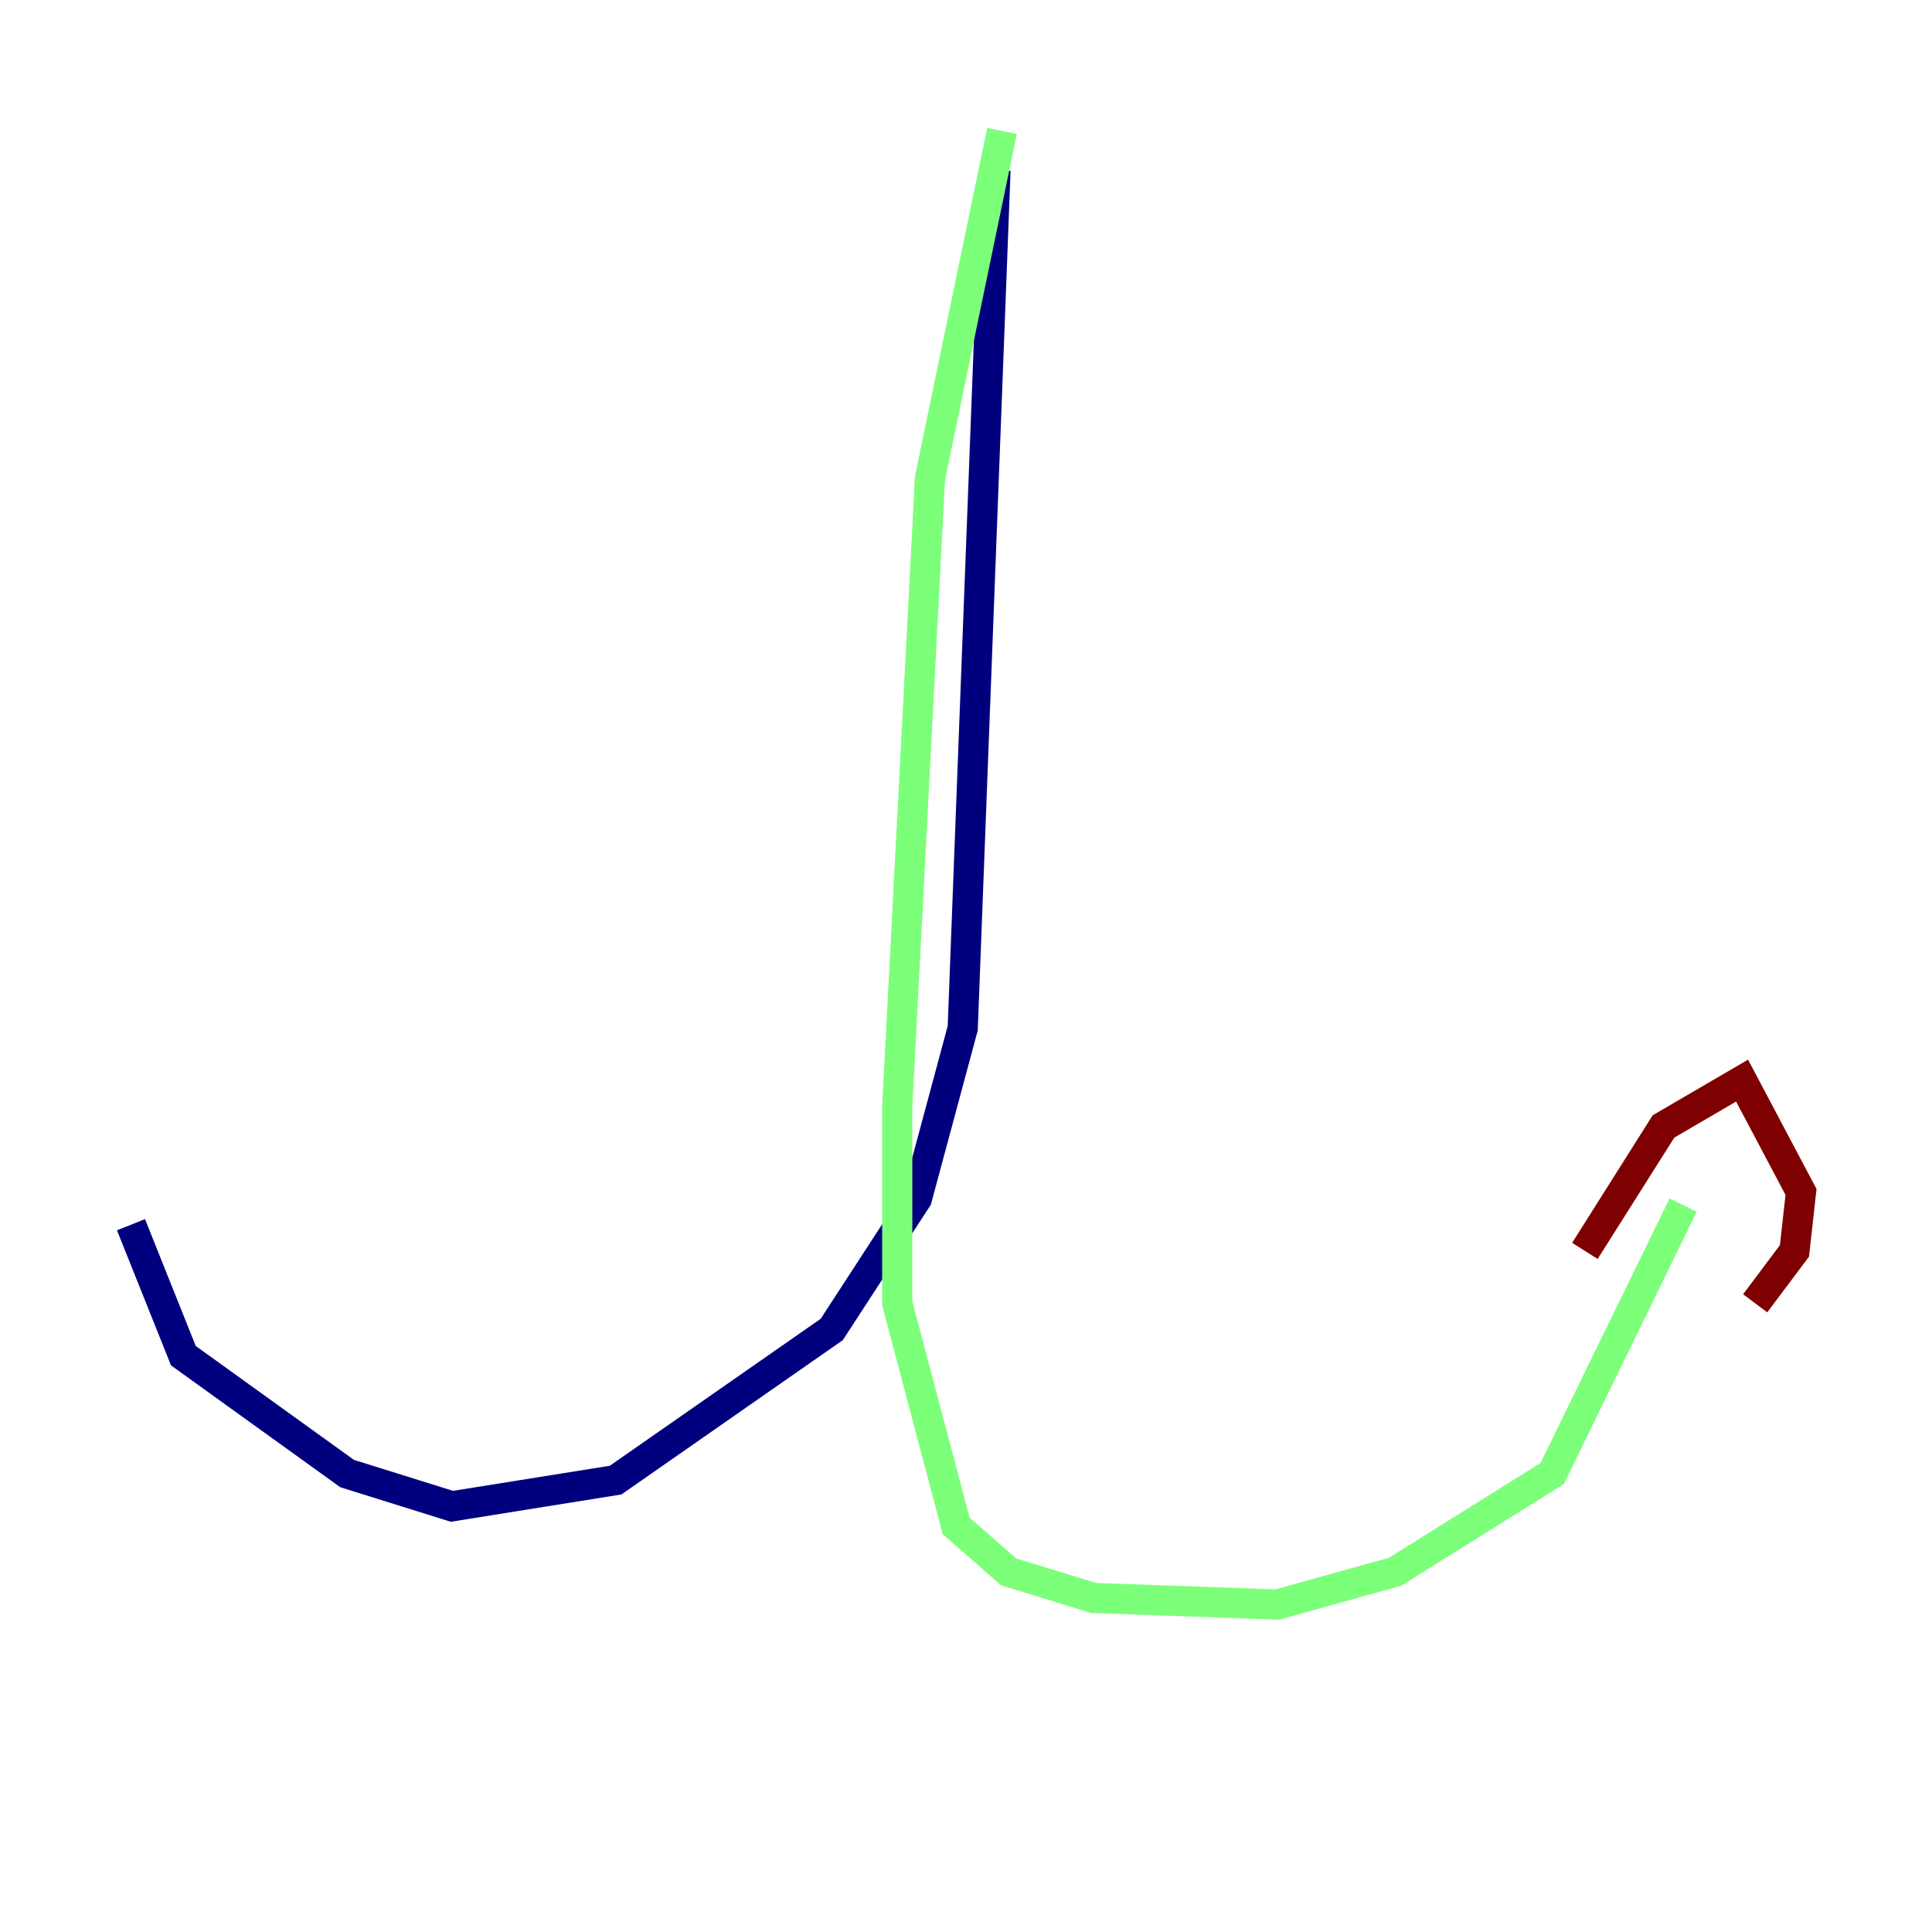 <?xml version="1.0" encoding="utf-8" ?>
<svg baseProfile="tiny" height="128" version="1.2" viewBox="0,0,128,128" width="128" xmlns="http://www.w3.org/2000/svg" xmlns:ev="http://www.w3.org/2001/xml-events" xmlns:xlink="http://www.w3.org/1999/xlink"><defs /><polyline fill="none" points="65.953,11.281 63.783,68.122 60.746,79.403 55.105,88.081 40.786,98.061 29.939,99.797 22.997,97.627 12.149,89.817 8.678,81.139" stroke="#00007f" stroke-width="2" /><polyline fill="none" points="66.386,8.678 61.614,31.675 59.444,73.329 59.444,86.346 63.349,101.098 66.82,104.136 72.461,105.871 84.61,106.305 92.42,104.136 102.834,97.627 111.512,79.837" stroke="#7cff79" stroke-width="2" /><polyline fill="none" points="105.003,82.875 110.21,74.63 115.417,71.593 119.322,78.969 118.888,82.875 116.285,86.346" stroke="#7f0000" stroke-width="2" /></svg>